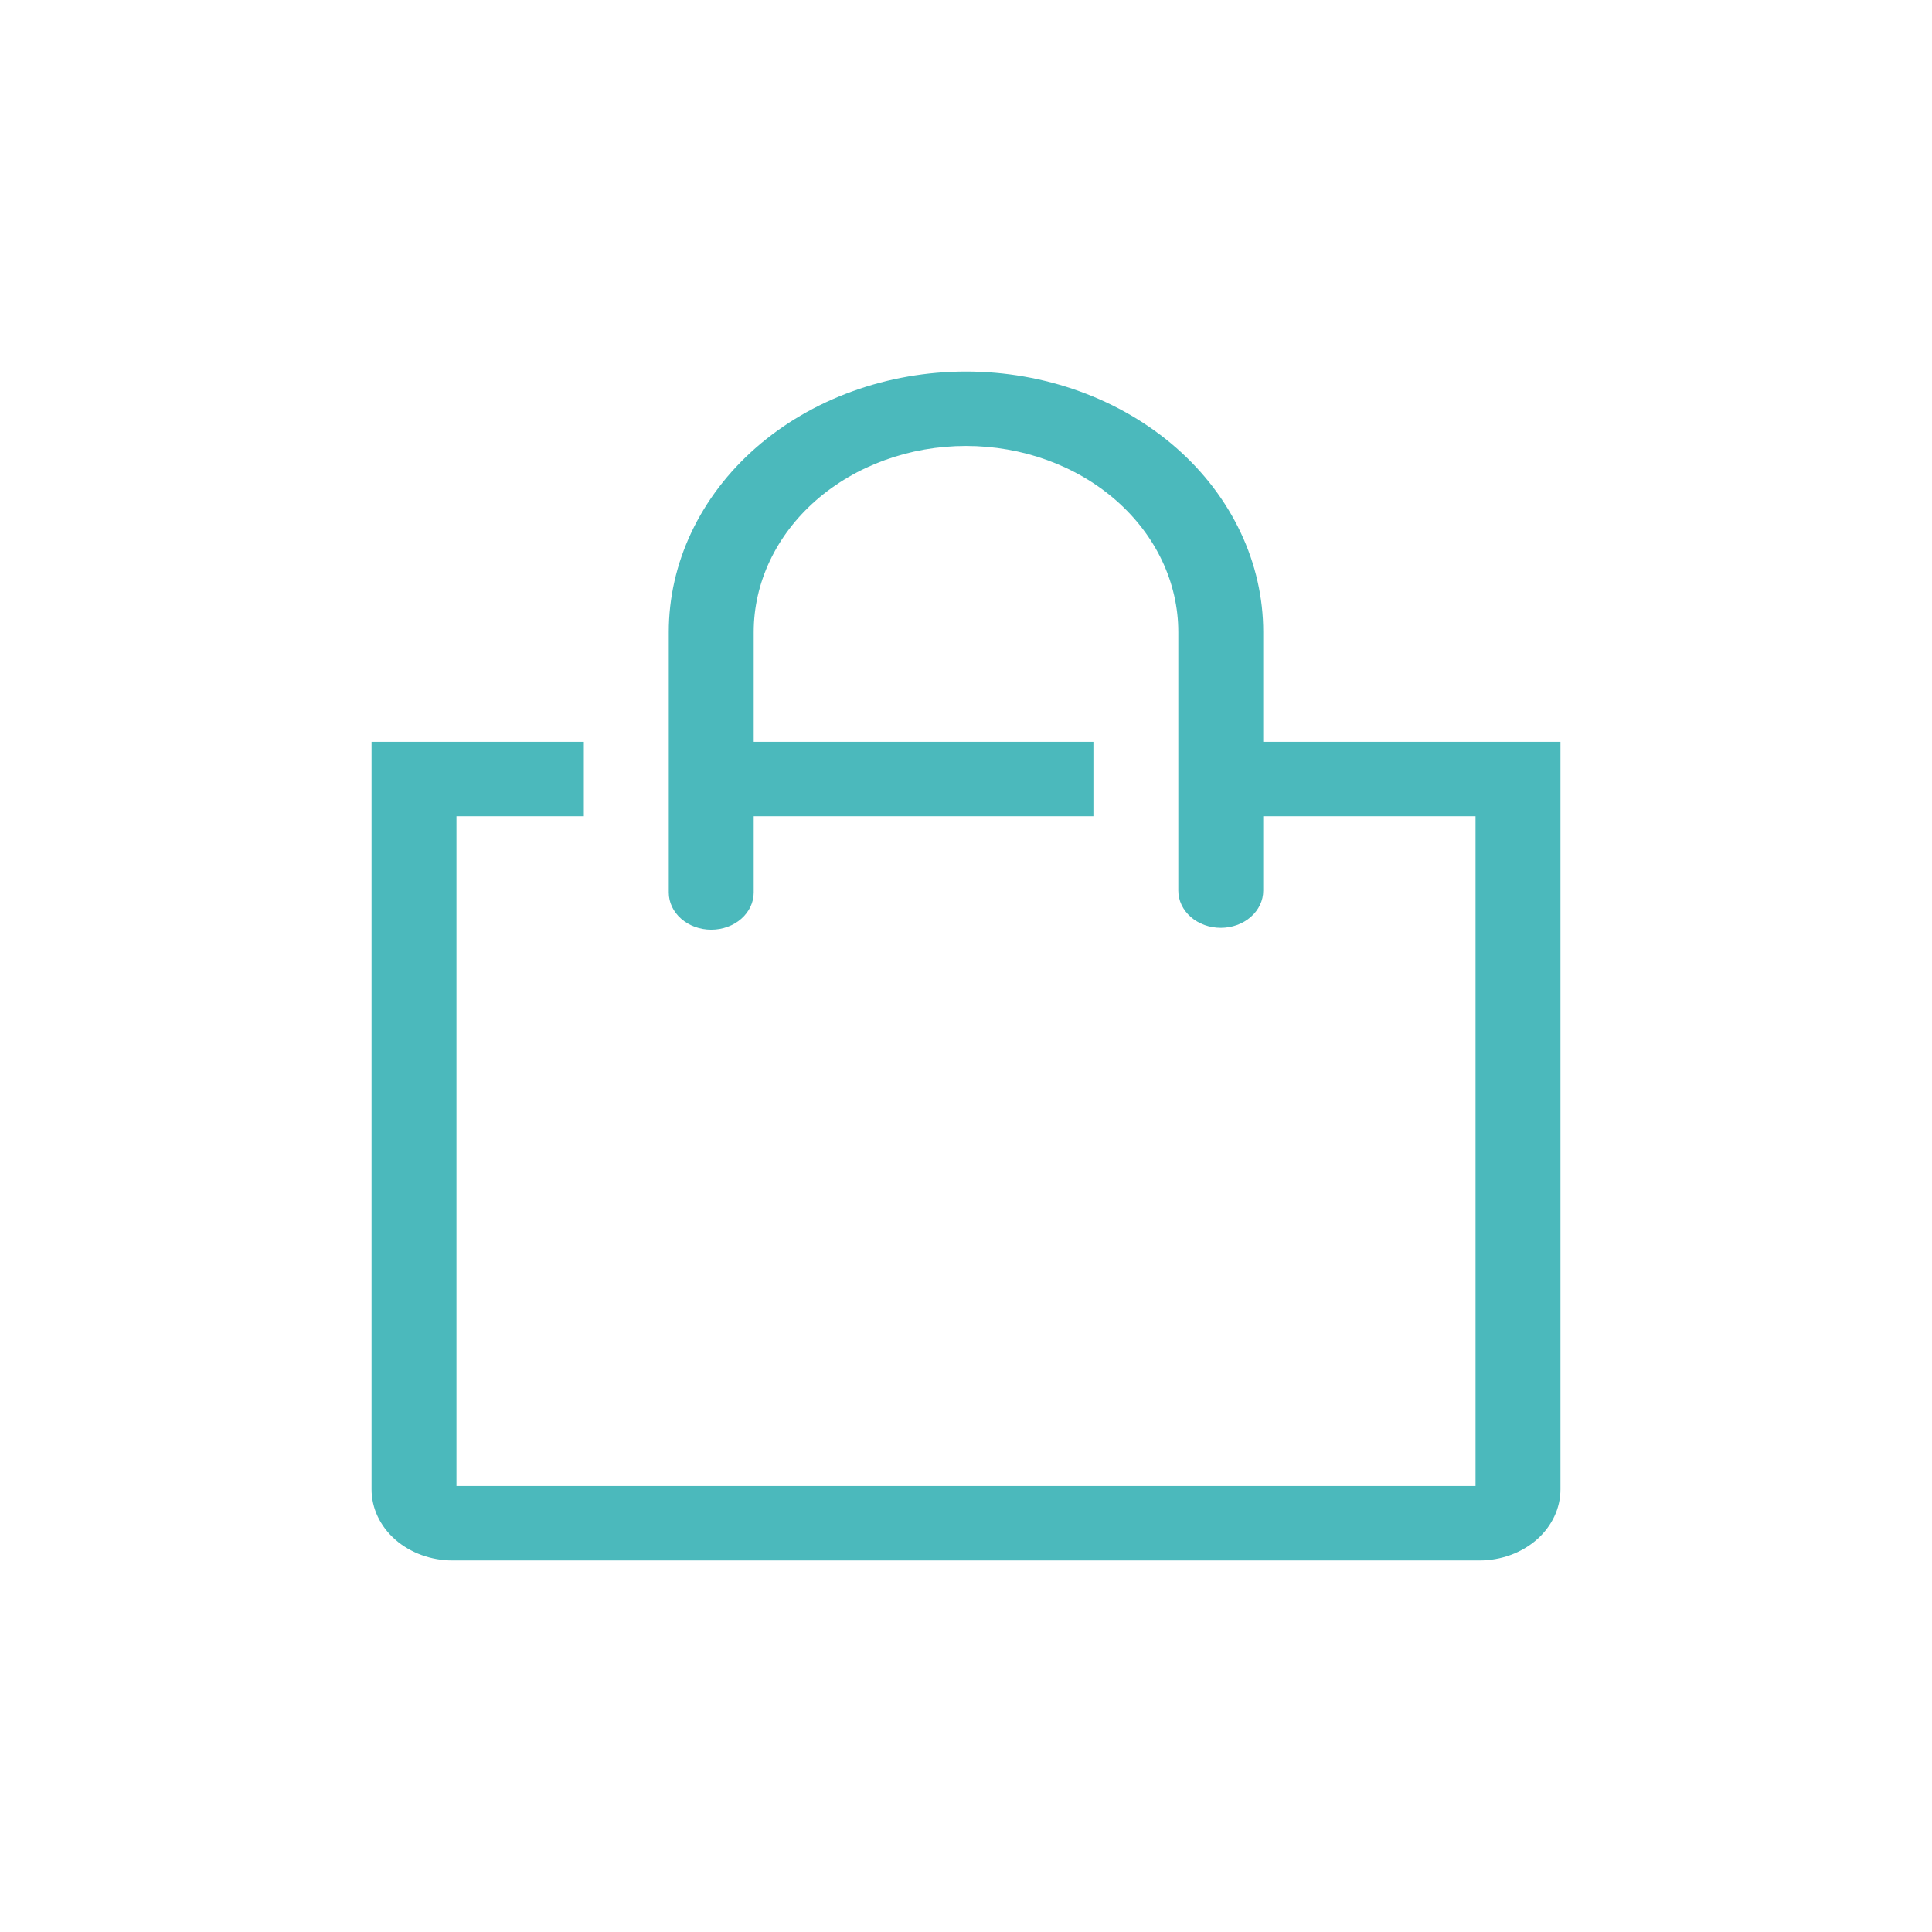 <svg width="52" height="52" viewBox="0 0 52 52" fill="none" xmlns="http://www.w3.org/2000/svg">
<path d="M34 19.966V17.011C34 16.09 33.793 15.179 33.391 14.328C32.989 13.477 32.4 12.704 31.657 12.053C30.914 11.402 30.032 10.886 29.061 10.534C28.091 10.181 27.051 10 26 10C24.949 10 23.909 10.181 22.939 10.534C21.968 10.886 21.086 11.402 20.343 12.053C19.6 12.704 19.011 13.477 18.609 14.328C18.207 15.179 18 16.09 18 17.011V24.022C18 24.288 18.12 24.542 18.335 24.73C18.549 24.918 18.84 25.023 19.143 25.023C19.446 25.023 19.737 24.918 19.951 24.73C20.165 24.542 20.286 24.288 20.286 24.022V21.969H29.429V19.966H20.286V17.011C20.286 15.683 20.888 14.409 21.959 13.47C23.031 12.531 24.485 12.003 26 12.003C27.515 12.003 28.969 12.531 30.041 13.47C31.112 14.409 31.714 15.683 31.714 17.011V23.972C31.714 24.238 31.835 24.492 32.049 24.68C32.263 24.868 32.554 24.973 32.857 24.973C33.16 24.973 33.451 24.868 33.665 24.68C33.88 24.492 34 24.238 34 23.972V21.969H39.714V39.997H12.286V21.969H15.714V19.966H10V40.087C10 40.594 10.23 41.081 10.639 41.44C11.049 41.798 11.604 42 12.183 42H39.817C40.396 42 40.951 41.798 41.361 41.44C41.77 41.081 42 40.594 42 40.087V19.966H34Z" fill="#4BB9BC"/>
</svg>
